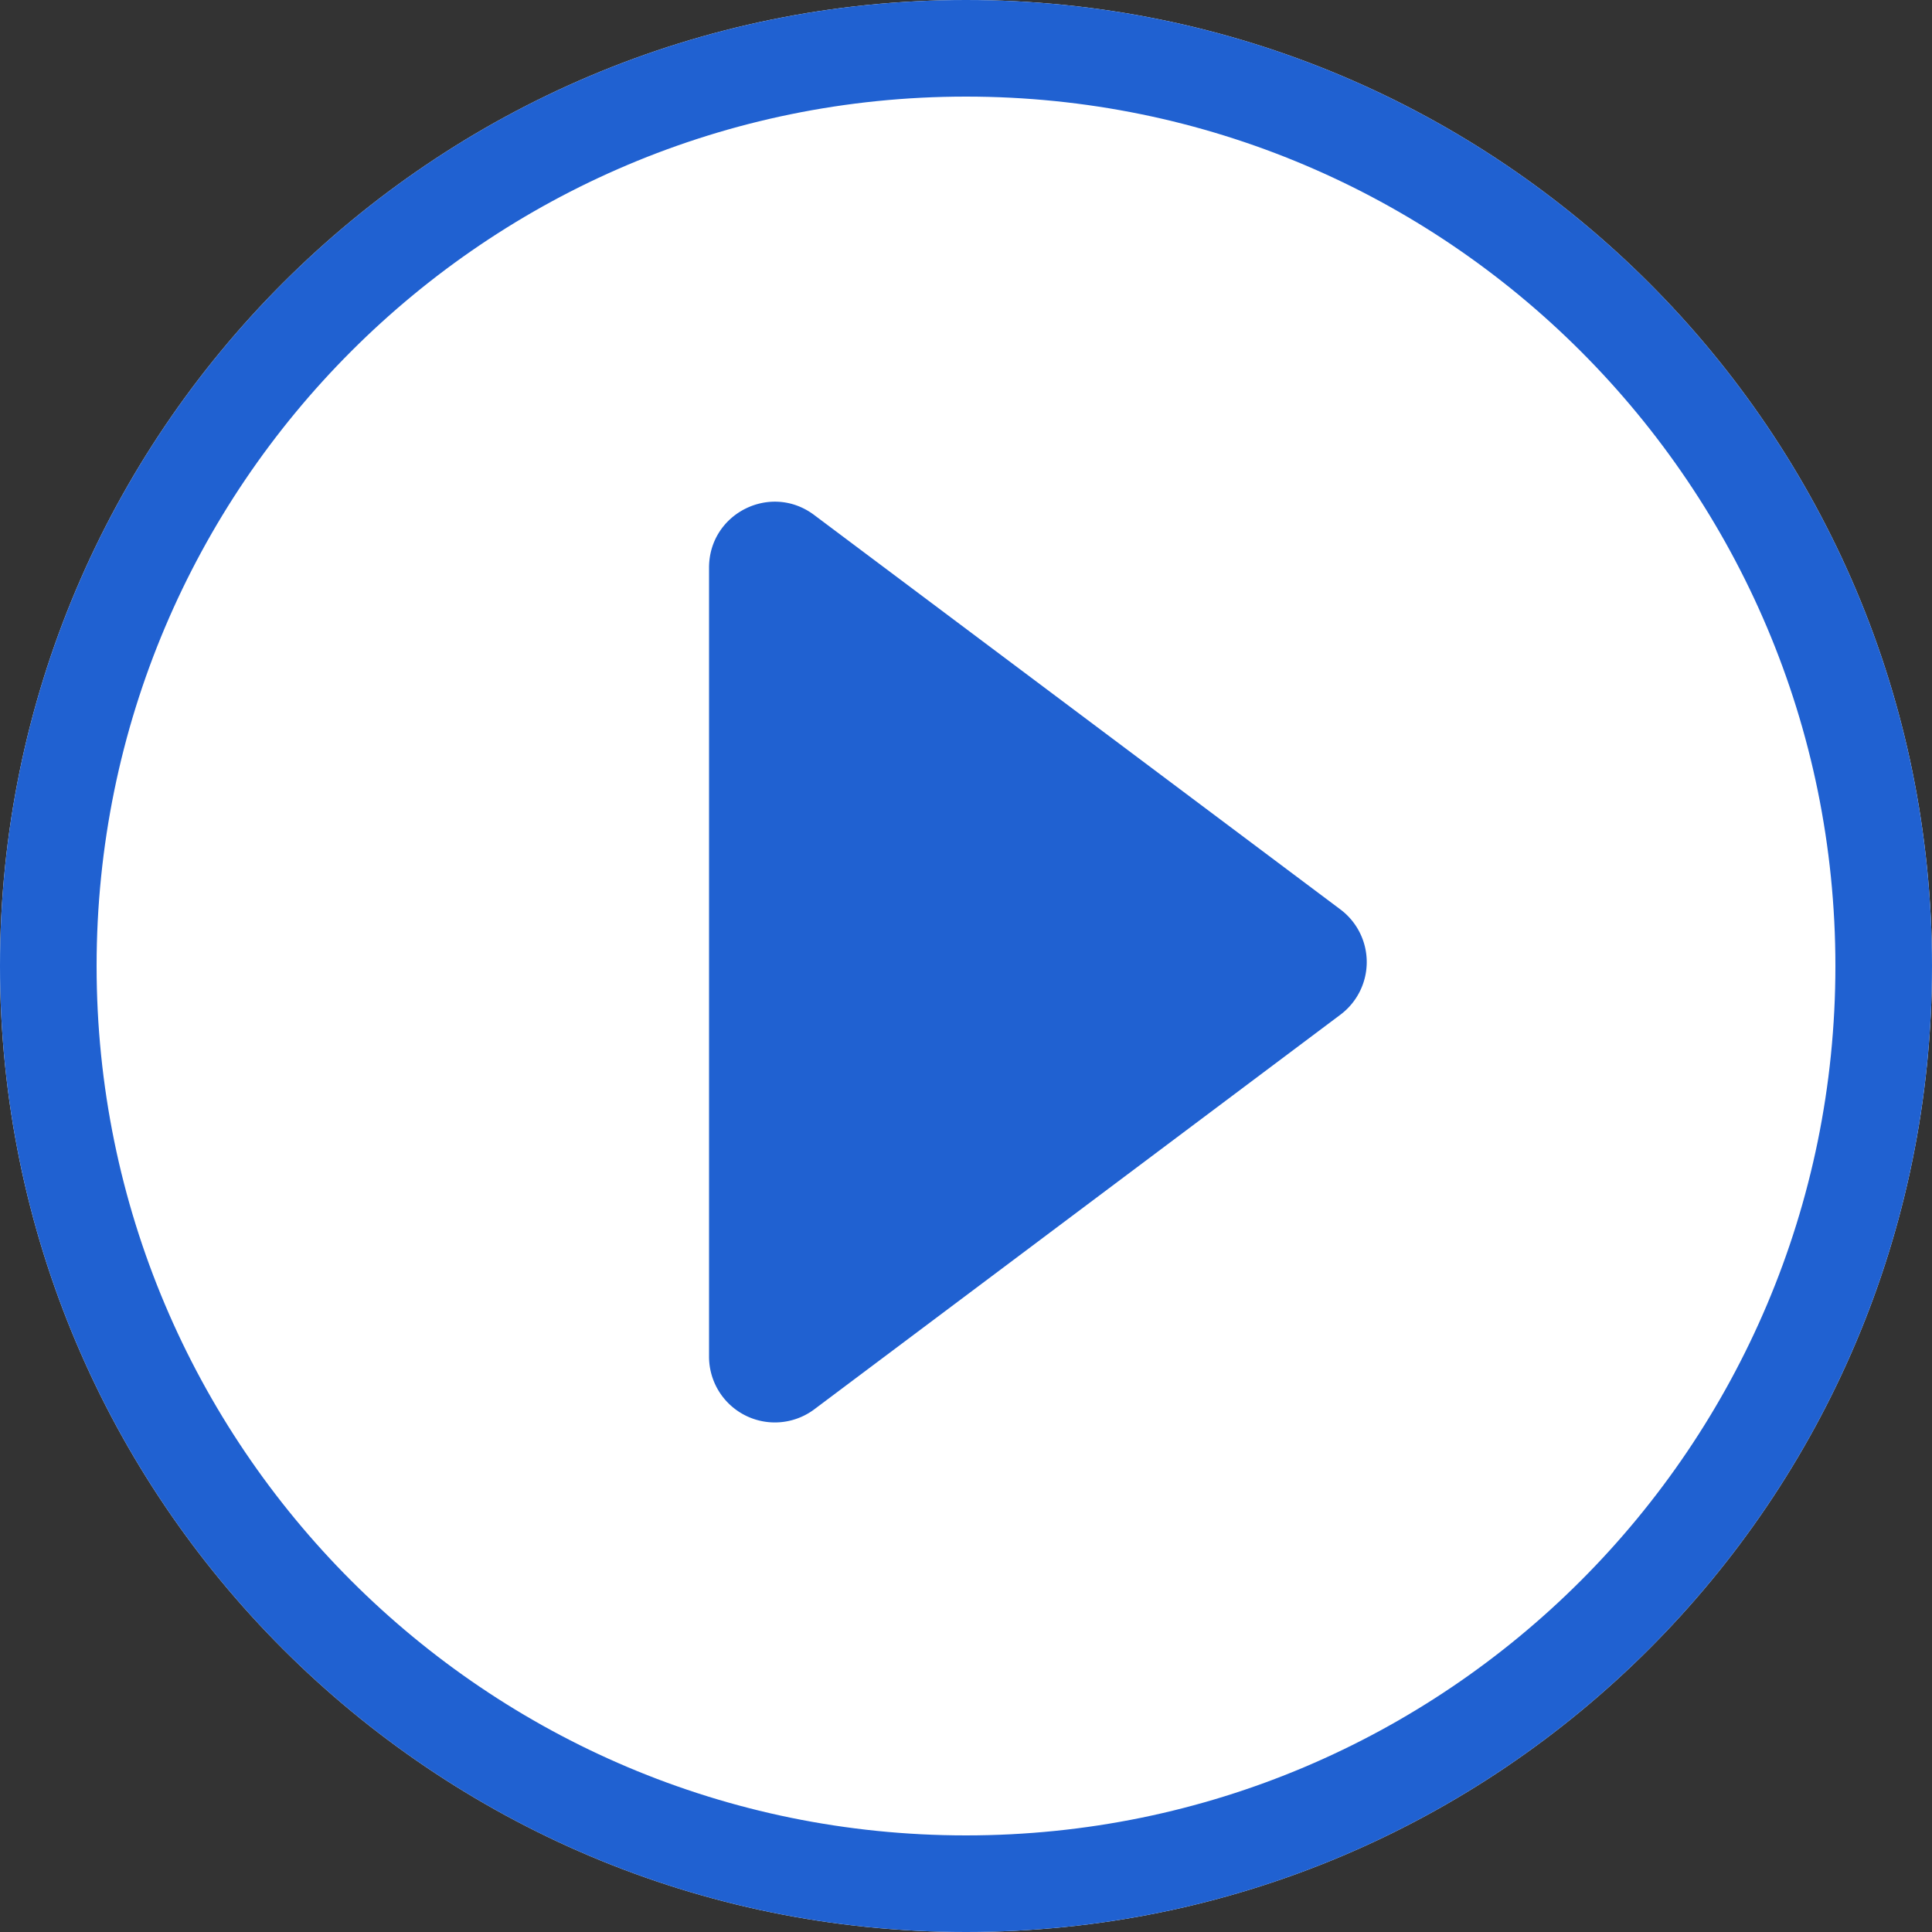 <svg xmlns="http://www.w3.org/2000/svg" width="30" height="30" viewBox="0 0 30 30"><rect x="0" y="0" width="30" height="30" fill="#333333" stroke="none"/><defs><clipPath id="nlu2a"><path fill="#fff" d="M0 15C0 6.716 6.716 0 15 0c8.284 0 15 6.716 15 15 0 8.284-6.716 15-15 15-8.284 0-15-6.716-15-15z"/></clipPath></defs><g><g><g><path fill="#fff" d="M0 15C0 6.716 6.716 0 15 0c8.284 0 15 6.716 15 15 0 8.284-6.716 15-15 15-8.284 0-15-6.716-15-15z"/><path fill="none" stroke="#2061d1" stroke-miterlimit="50" stroke-width="3" d="M0 15C0 6.716 6.716 0 15 0h0c8.284 0 15 6.716 15 15v0c0 8.284-6.716 15-15 15h0C6.716 30 0 23.284 0 15z" clip-path="url(&quot;#nlu2a&quot;)"/></g><g><g/><g><g><path fill="#2061d1" d="M12.644 7.998l8.17 6.124a1.021 1.021 0 0 1 0 1.634l-8.17 6.128a1.022 1.022 0 0 1-1.634-.817V8.815c0-.845.96-1.325 1.634-.817"/></g></g></g></g></g></svg>